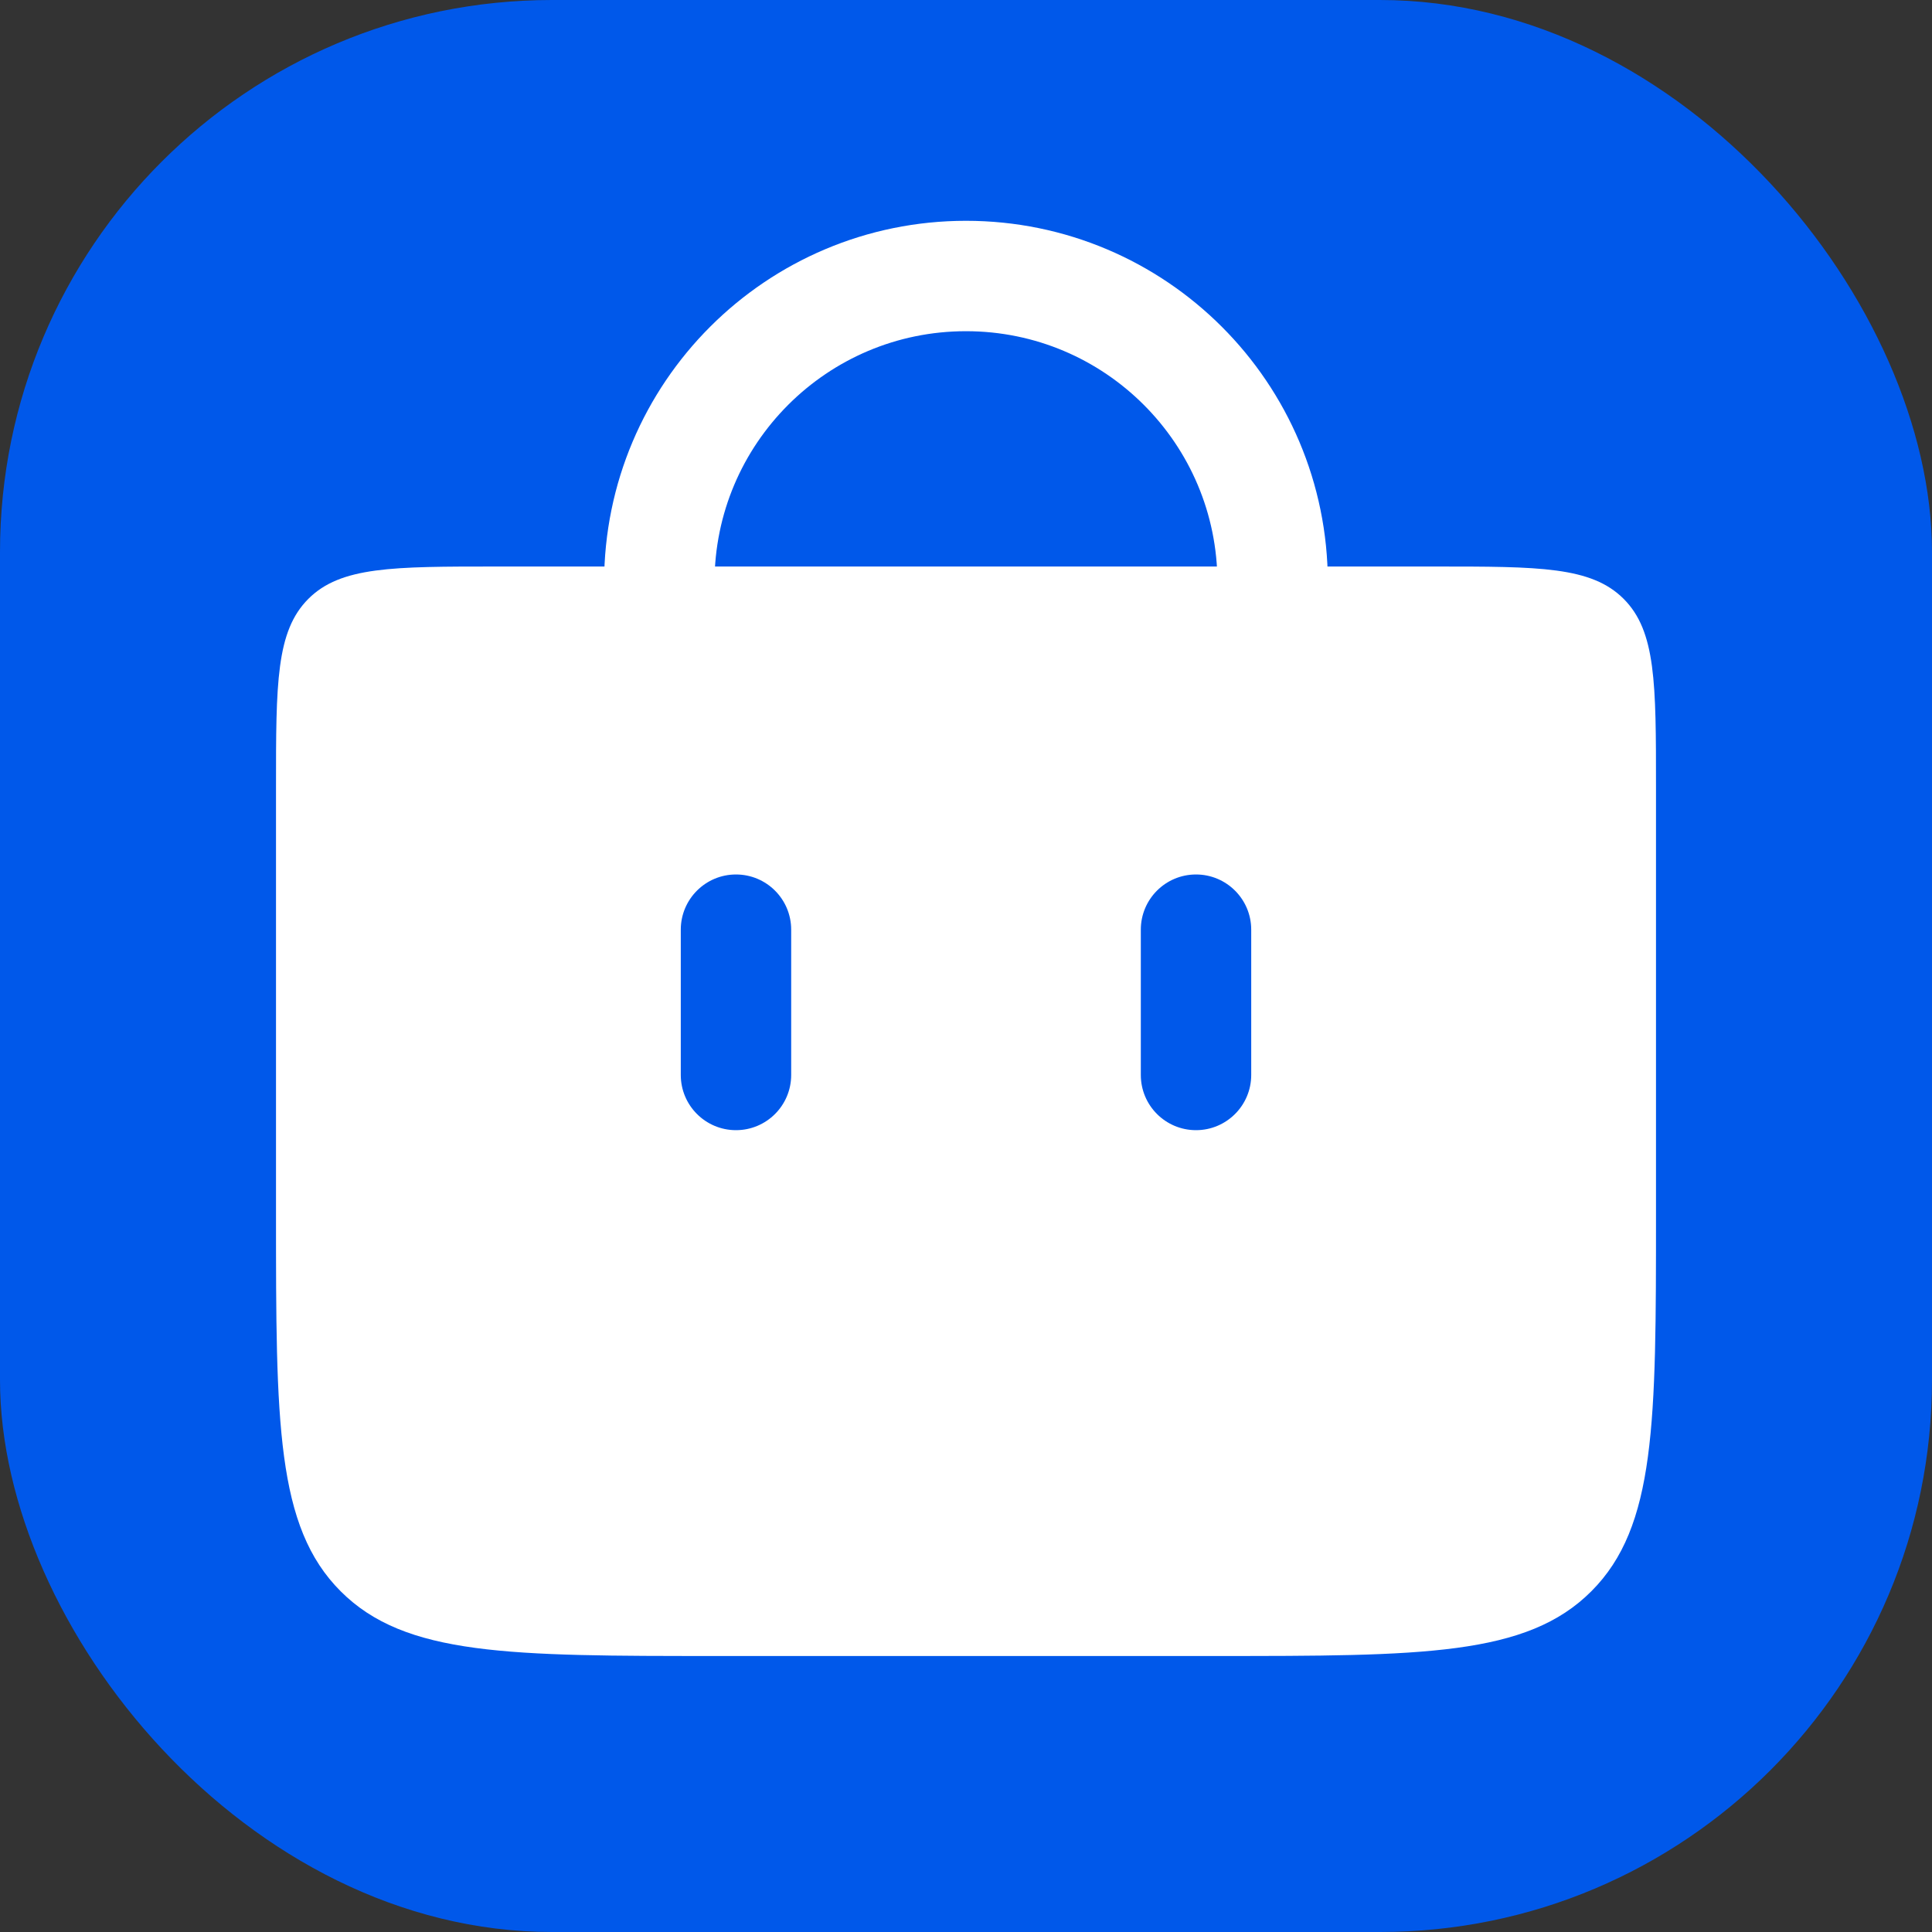 <svg width="35" height="35" viewBox="0 0 35 35" fill="none" xmlns="http://www.w3.org/2000/svg">
<rect x="0" y="0" width="35" height="35" fill="#333333" stroke="none"/>
<rect width="35" height="35" rx="10" fill="#0058EA"/>
<path d="M11.944 11.579L11.944 10.556C11.944 7.487 14.432 5 17.5 5V5C20.568 5 23.055 7.487 23.055 10.556L23.055 11.579" stroke="white" stroke-width="2" stroke-linecap="round"/>
<path fill-rule="evenodd" clip-rule="evenodd" d="M5.586 10.849C5 11.435 5 12.378 5 14.263V22C5 25.771 5 27.657 6.172 28.828C7.343 30 9.229 30 13 30H22C25.771 30 27.657 30 28.828 28.828C30 27.657 30 25.771 30 22V14.263C30 12.378 30 11.435 29.414 10.849C28.828 10.263 27.886 10.263 26 10.263H9C7.114 10.263 6.172 10.263 5.586 10.849ZM14.333 16.842C14.333 16.29 13.886 15.842 13.333 15.842C12.781 15.842 12.333 16.29 12.333 16.842V19.474C12.333 20.026 12.781 20.474 13.333 20.474C13.886 20.474 14.333 20.026 14.333 19.474V16.842ZM22.667 16.842C22.667 16.29 22.219 15.842 21.667 15.842C21.114 15.842 20.667 16.29 20.667 16.842V19.474C20.667 20.026 21.114 20.474 21.667 20.474C22.219 20.474 22.667 20.026 22.667 19.474V16.842Z" fill="white"/>
</svg>
